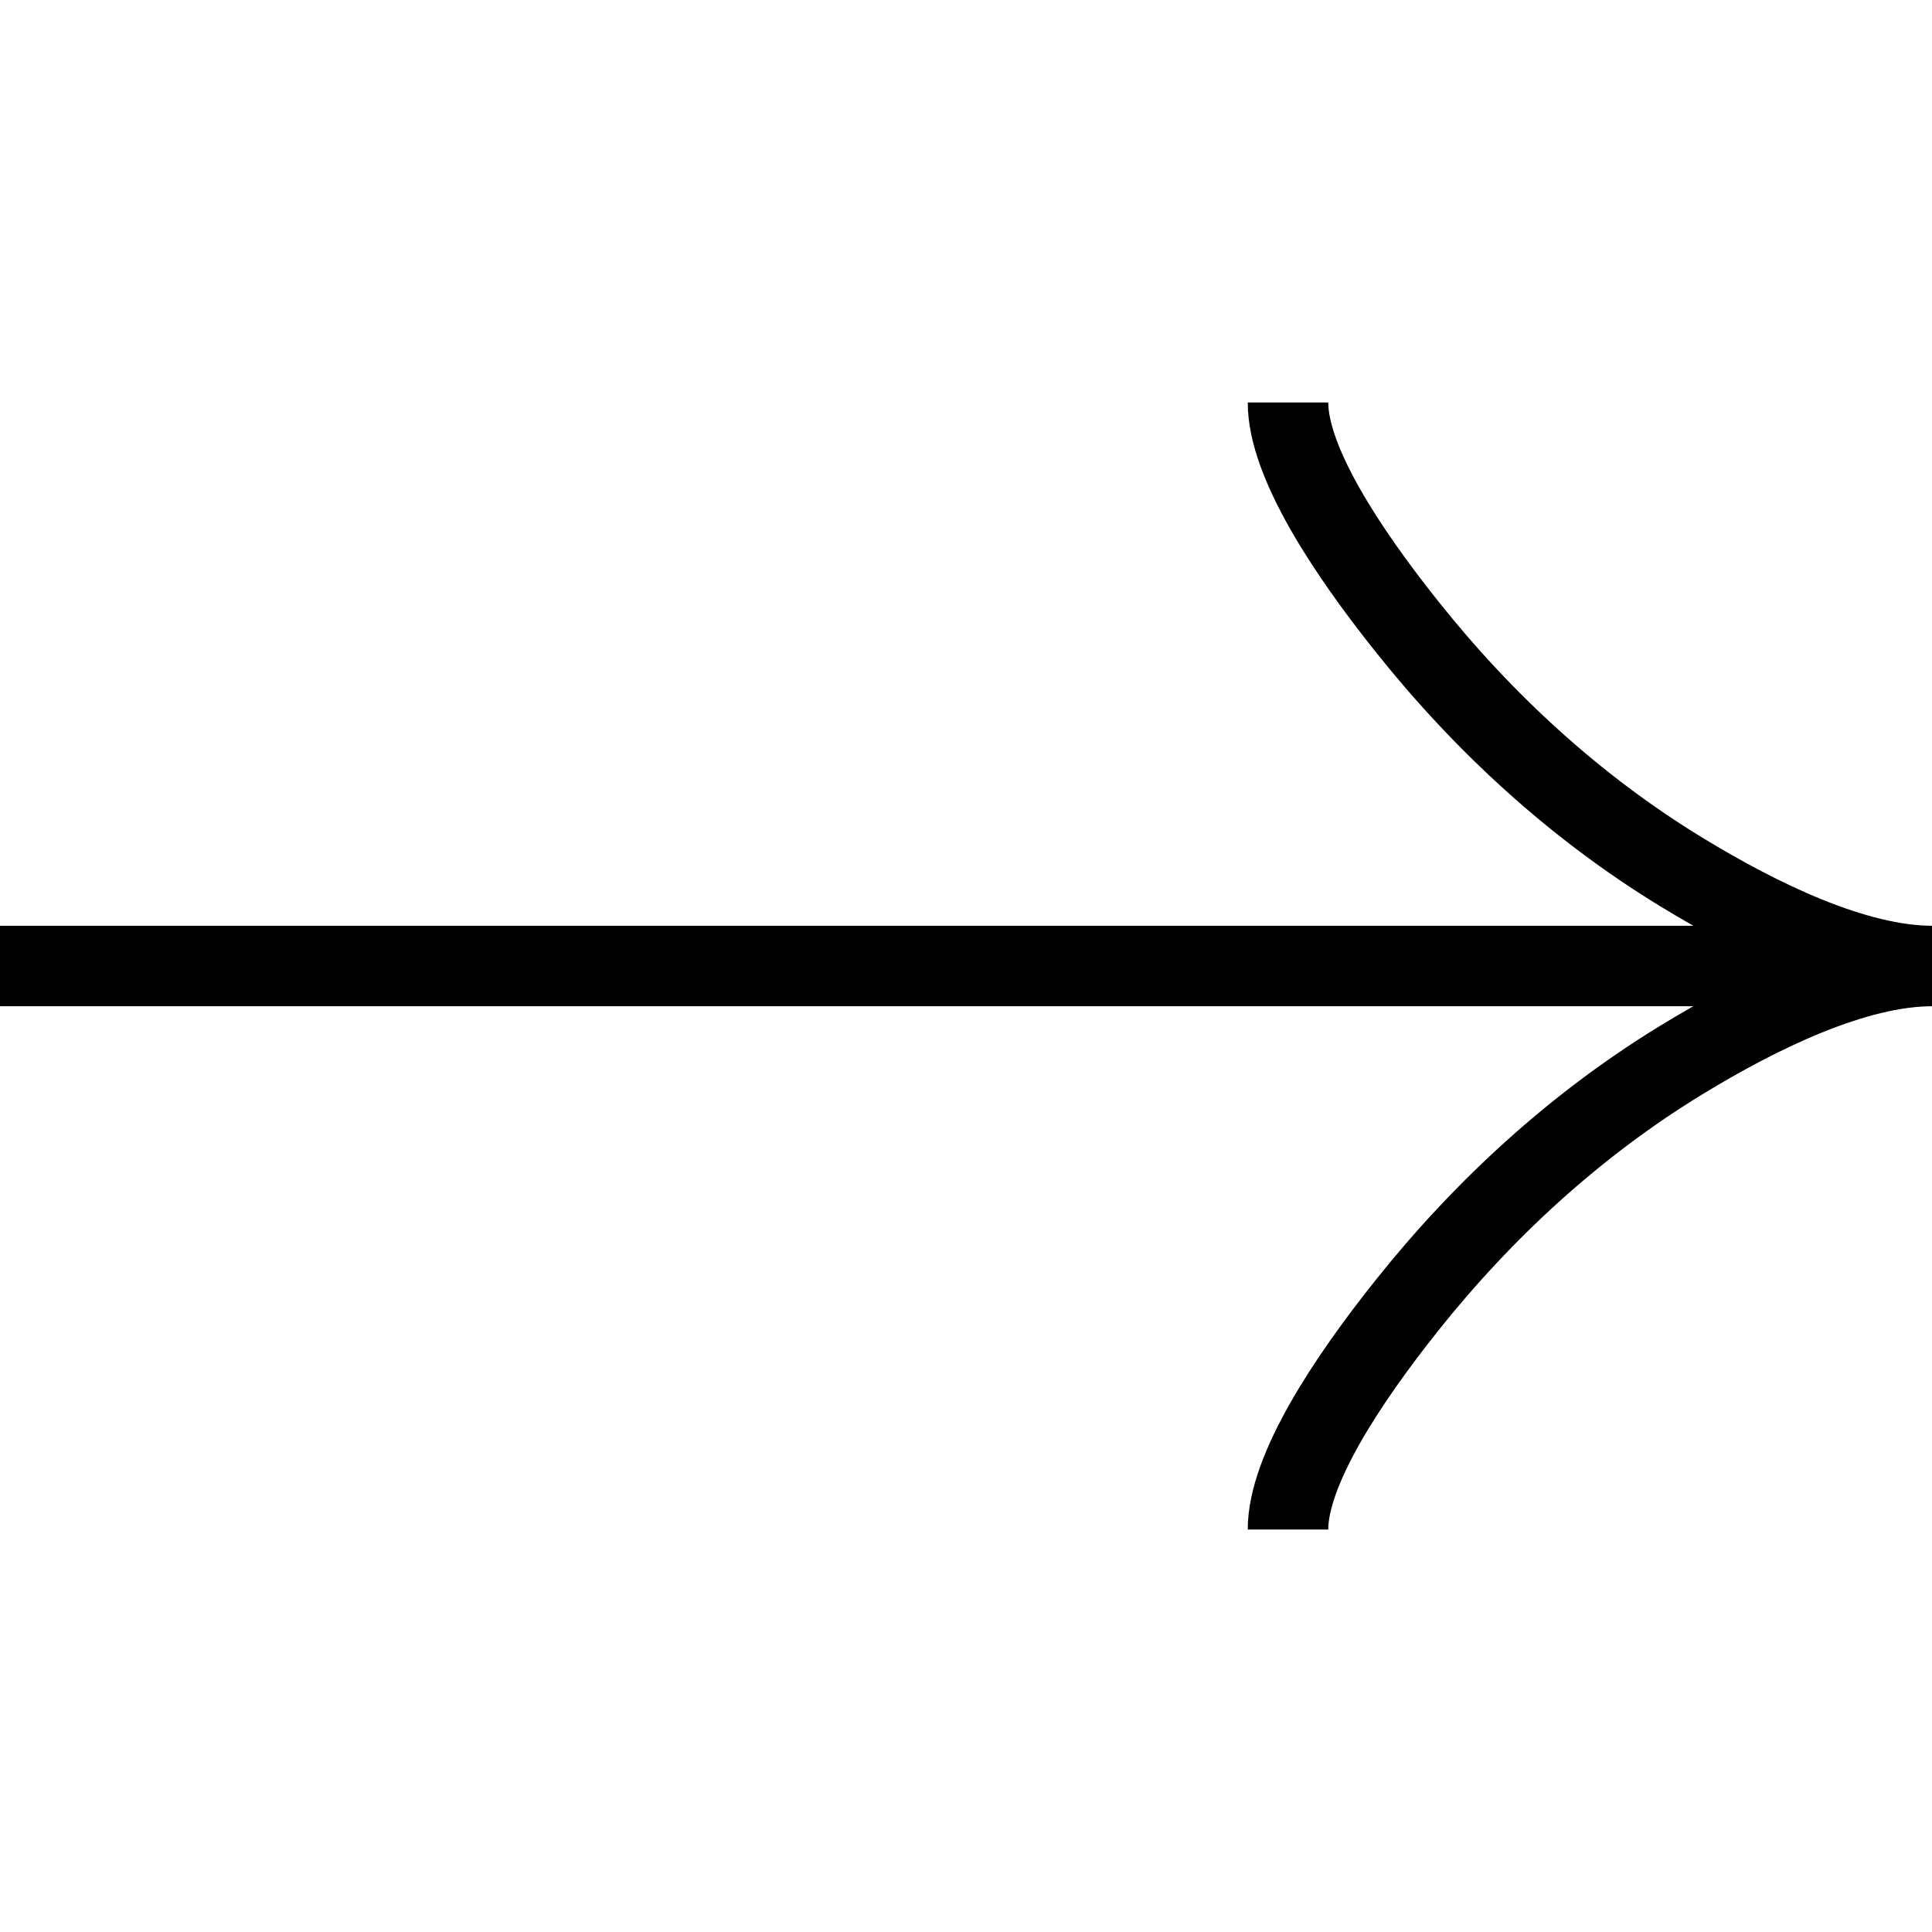 <svg xmlns="http://www.w3.org/2000/svg" width="3em" height="3em" viewBox="0 0 24 24"><path fill="none" stroke="currentColor" d="M16 5c0 .742.733 1.85 1.475 2.78c.954 1.2 2.094 2.247 3.401 3.046C21.856 11.425 23.044 12 24 12m0 0c-.956 0-2.145.575-3.124 1.174c-1.307.8-2.447 1.847-3.401 3.045C16.733 17.15 16 18.26 16 19m8-7H0"/></svg>